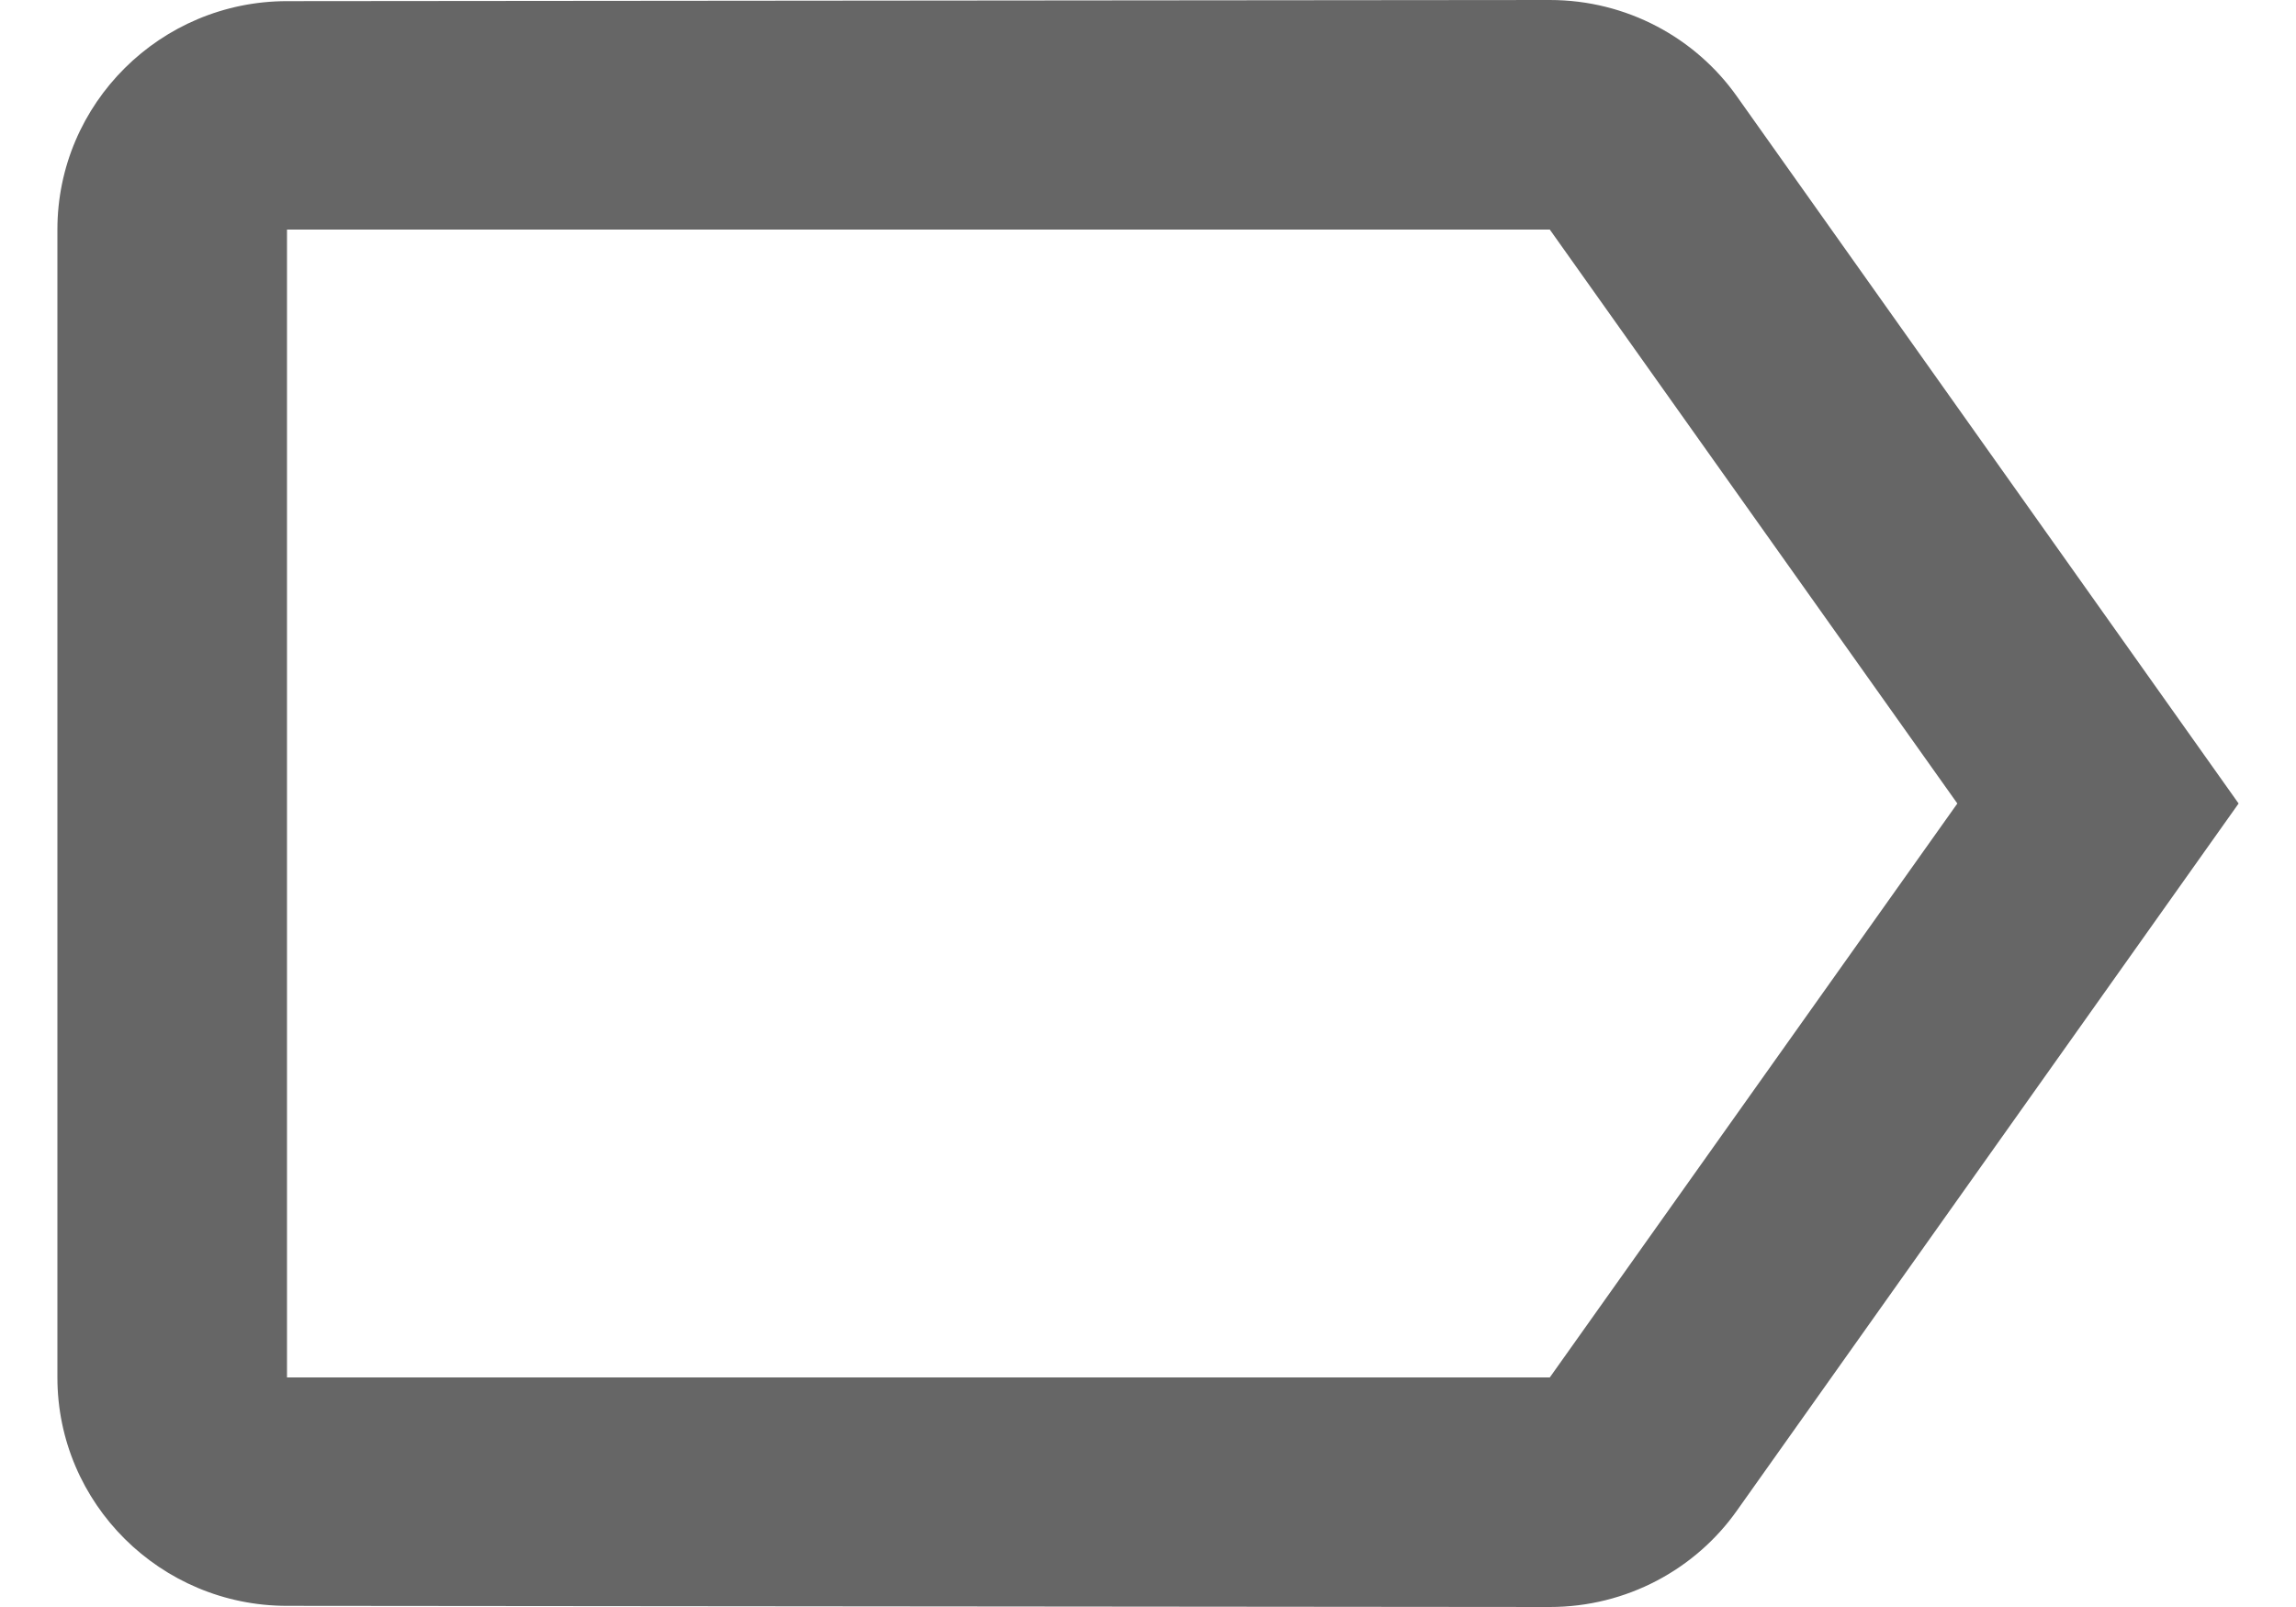<svg width="20" height="14" viewBox="0 0 20 14" fill="none" xmlns="http://www.w3.org/2000/svg">
<path fill-rule="evenodd" clip-rule="evenodd" d="M13.5 0C14.17 0 14.77 0.33 15.13 0.84L19.5 7L15.13 13.16C14.77 13.67 14.17 14 13.5 14L2.5 13.99C1.4 13.99 0.5 13.1 0.5 12V2C0.5 0.9 1.4 0.01 2.5 0.01L13.5 0ZM2.5 12H13.5L17.05 7L13.5 2H2.5V12Z" fill="black" fill-opacity="0.6"/>
</svg>
